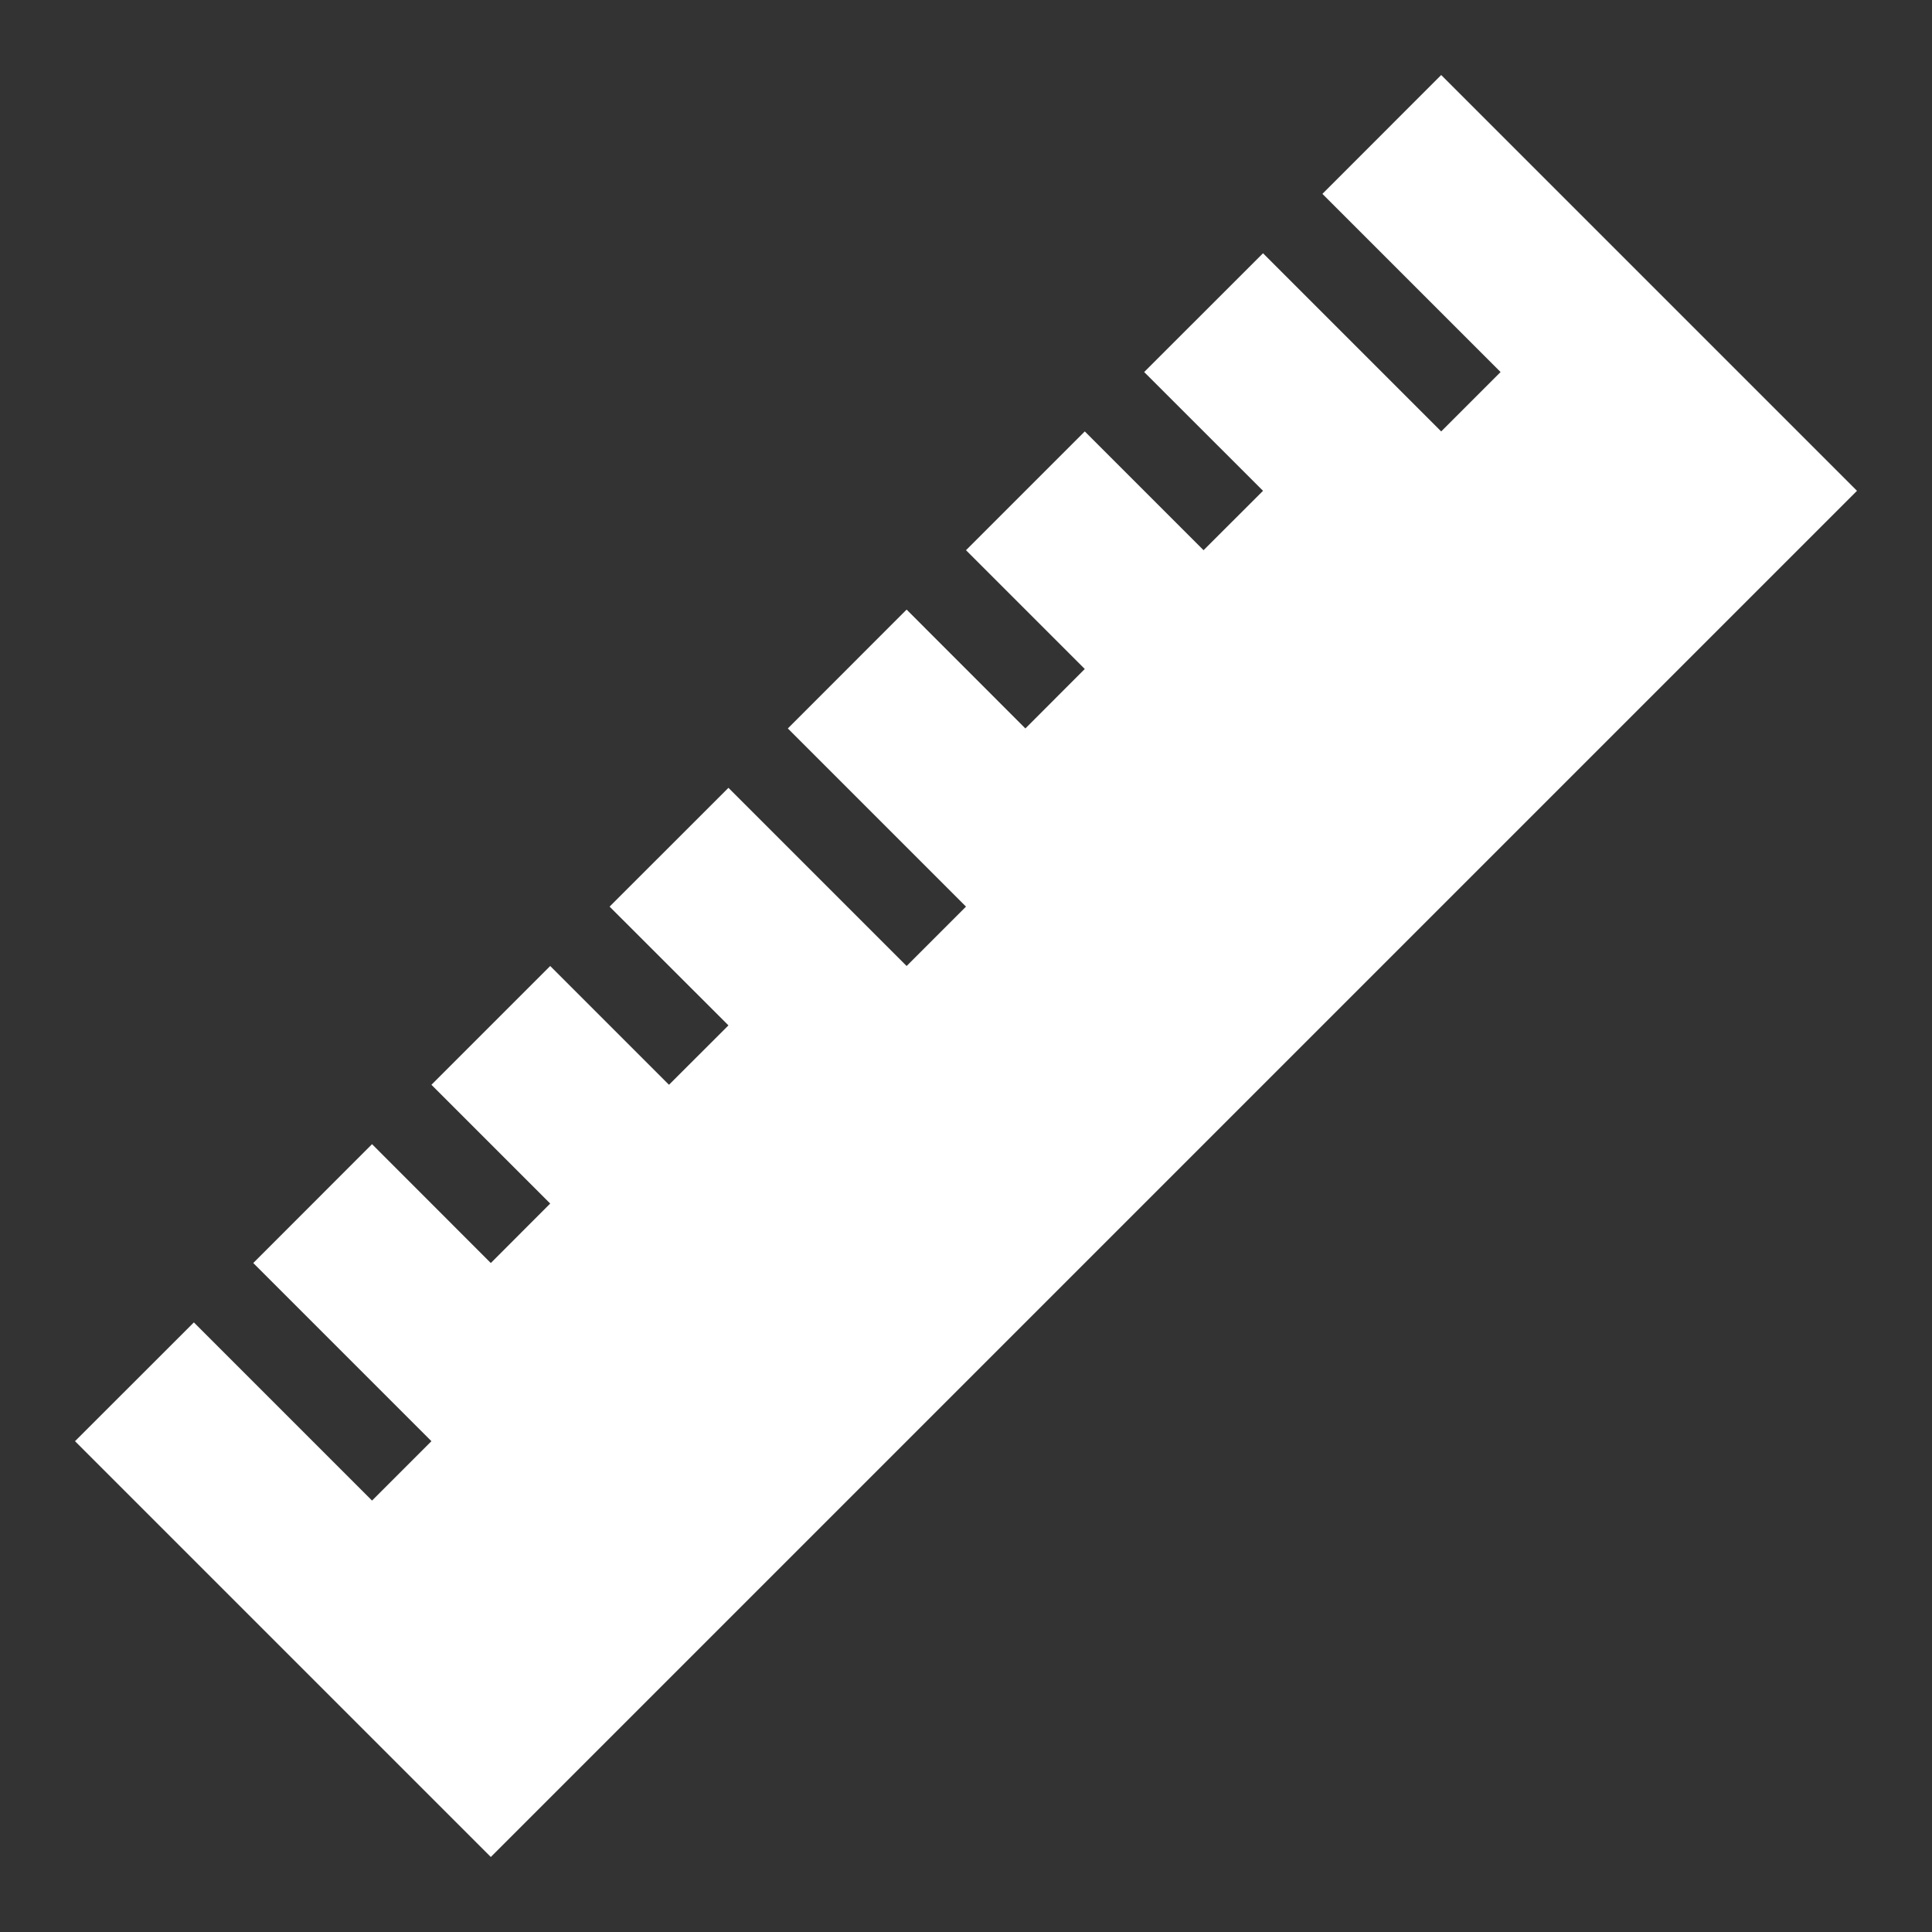 <svg xmlns="http://www.w3.org/2000/svg" width="23" height="23" viewBox="0 0 23 23">
  <rect x="0" y="0" width="23" height="23" fill="#333333" stroke="none"/>
  <polygon fill="#FFF" points="33.743 6.308 35.157 4.893 40.107 9.843 23.843 26.107 18.893 21.157 20.308 19.743 22.429 21.864 23.136 21.157 21.015 19.036 22.429 17.621 23.843 19.036 24.55 18.328 23.136 16.914 24.55 15.5 25.964 16.914 26.672 16.207 25.257 14.793 26.672 13.379 28.793 15.5 29.5 14.793 27.379 12.672 28.793 11.257 30.207 12.672 30.914 11.964 29.5 10.55 30.914 9.136 32.328 10.55 33.036 9.843 31.621 8.429 33.036 7.015 35.157 9.136 35.864 8.429" transform="translate(-18 -4)"/>
</svg>

